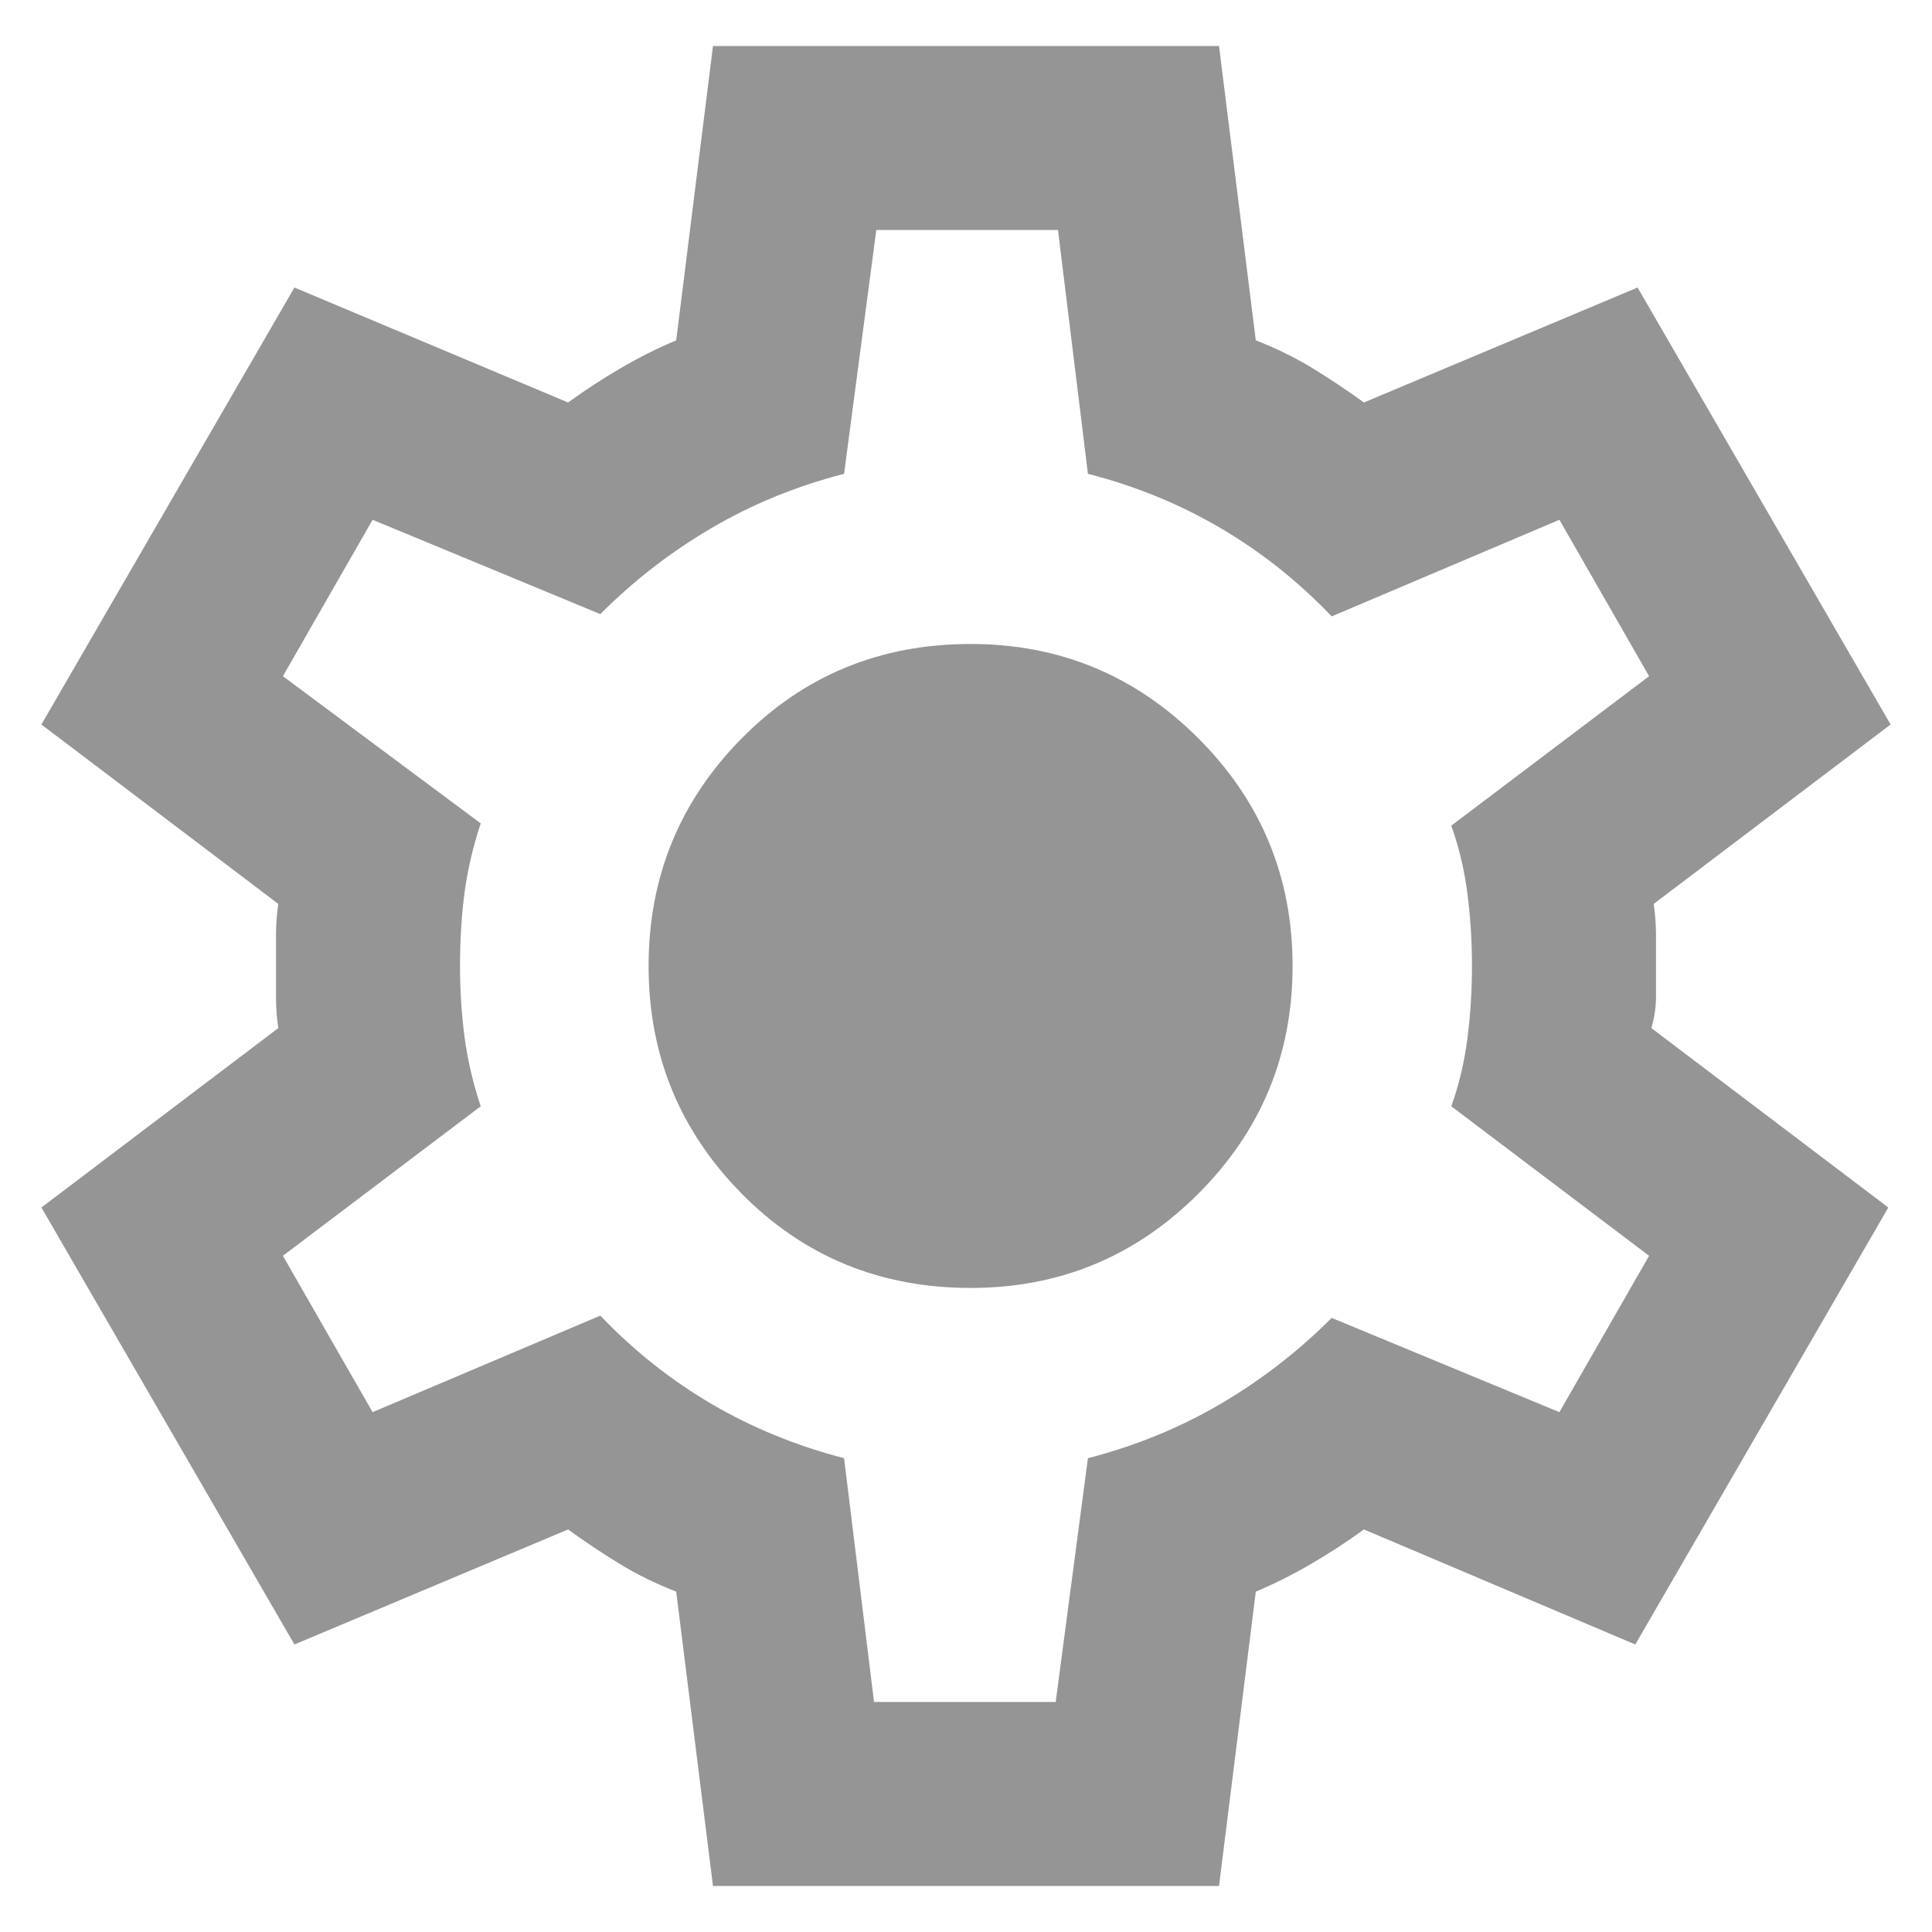 <svg width="28" height="28" viewBox="0 0 28 28" fill="none" xmlns="http://www.w3.org/2000/svg">
<path d="M10.333 27.333L9.8 23.067C9.511 22.955 9.239 22.822 8.983 22.666C8.728 22.511 8.478 22.344 8.233 22.166L4.267 23.833L0.6 17.5L4.033 14.9C4.011 14.744 4 14.594 4 14.45V13.55C4 13.405 4.011 13.255 4.033 13.1L0.6 10.5L4.267 4.167L8.233 5.833C8.478 5.655 8.733 5.489 9 5.333C9.267 5.178 9.533 5.044 9.8 4.933L10.333 0.667H17.667L18.2 4.933C18.489 5.044 18.761 5.178 19.017 5.333C19.272 5.489 19.522 5.655 19.767 5.833L23.733 4.167L27.4 10.5L23.967 13.1C23.989 13.255 24 13.405 24 13.55V14.45C24 14.594 23.978 14.744 23.933 14.9L27.367 17.5L23.7 23.833L19.767 22.166C19.522 22.344 19.267 22.511 19 22.666C18.733 22.822 18.467 22.955 18.2 23.067L17.667 27.333H10.333ZM12.667 24.666H15.3L15.767 21.133C16.456 20.955 17.095 20.694 17.683 20.35C18.272 20.005 18.811 19.589 19.3 19.1L22.6 20.466L23.9 18.2L21.033 16.033C21.145 15.722 21.222 15.394 21.267 15.05C21.311 14.705 21.333 14.355 21.333 14C21.333 13.644 21.311 13.294 21.267 12.95C21.222 12.605 21.145 12.278 21.033 11.966L23.9 9.8L22.6 7.533L19.3 8.933C18.811 8.422 18.272 7.994 17.683 7.65C17.095 7.305 16.456 7.044 15.767 6.867L15.333 3.333H12.7L12.233 6.867C11.544 7.044 10.906 7.305 10.317 7.65C9.728 7.994 9.189 8.411 8.7 8.9L5.4 7.533L4.1 9.8L6.967 11.933C6.856 12.267 6.778 12.6 6.733 12.933C6.689 13.267 6.667 13.622 6.667 14C6.667 14.355 6.689 14.7 6.733 15.033C6.778 15.367 6.856 15.7 6.967 16.033L4.1 18.2L5.4 20.466L8.7 19.067C9.189 19.578 9.728 20.005 10.317 20.35C10.906 20.694 11.544 20.955 12.233 21.133L12.667 24.666ZM14.067 18.666C15.356 18.666 16.456 18.211 17.367 17.3C18.278 16.389 18.733 15.289 18.733 14C18.733 12.711 18.278 11.611 17.367 10.7C16.456 9.789 15.356 9.333 14.067 9.333C12.756 9.333 11.65 9.789 10.75 10.7C9.85 11.611 9.4 12.711 9.4 14C9.4 15.289 9.85 16.389 10.75 17.3C11.65 18.211 12.756 18.666 14.067 18.666Z" fill="#959595"/>
</svg>
